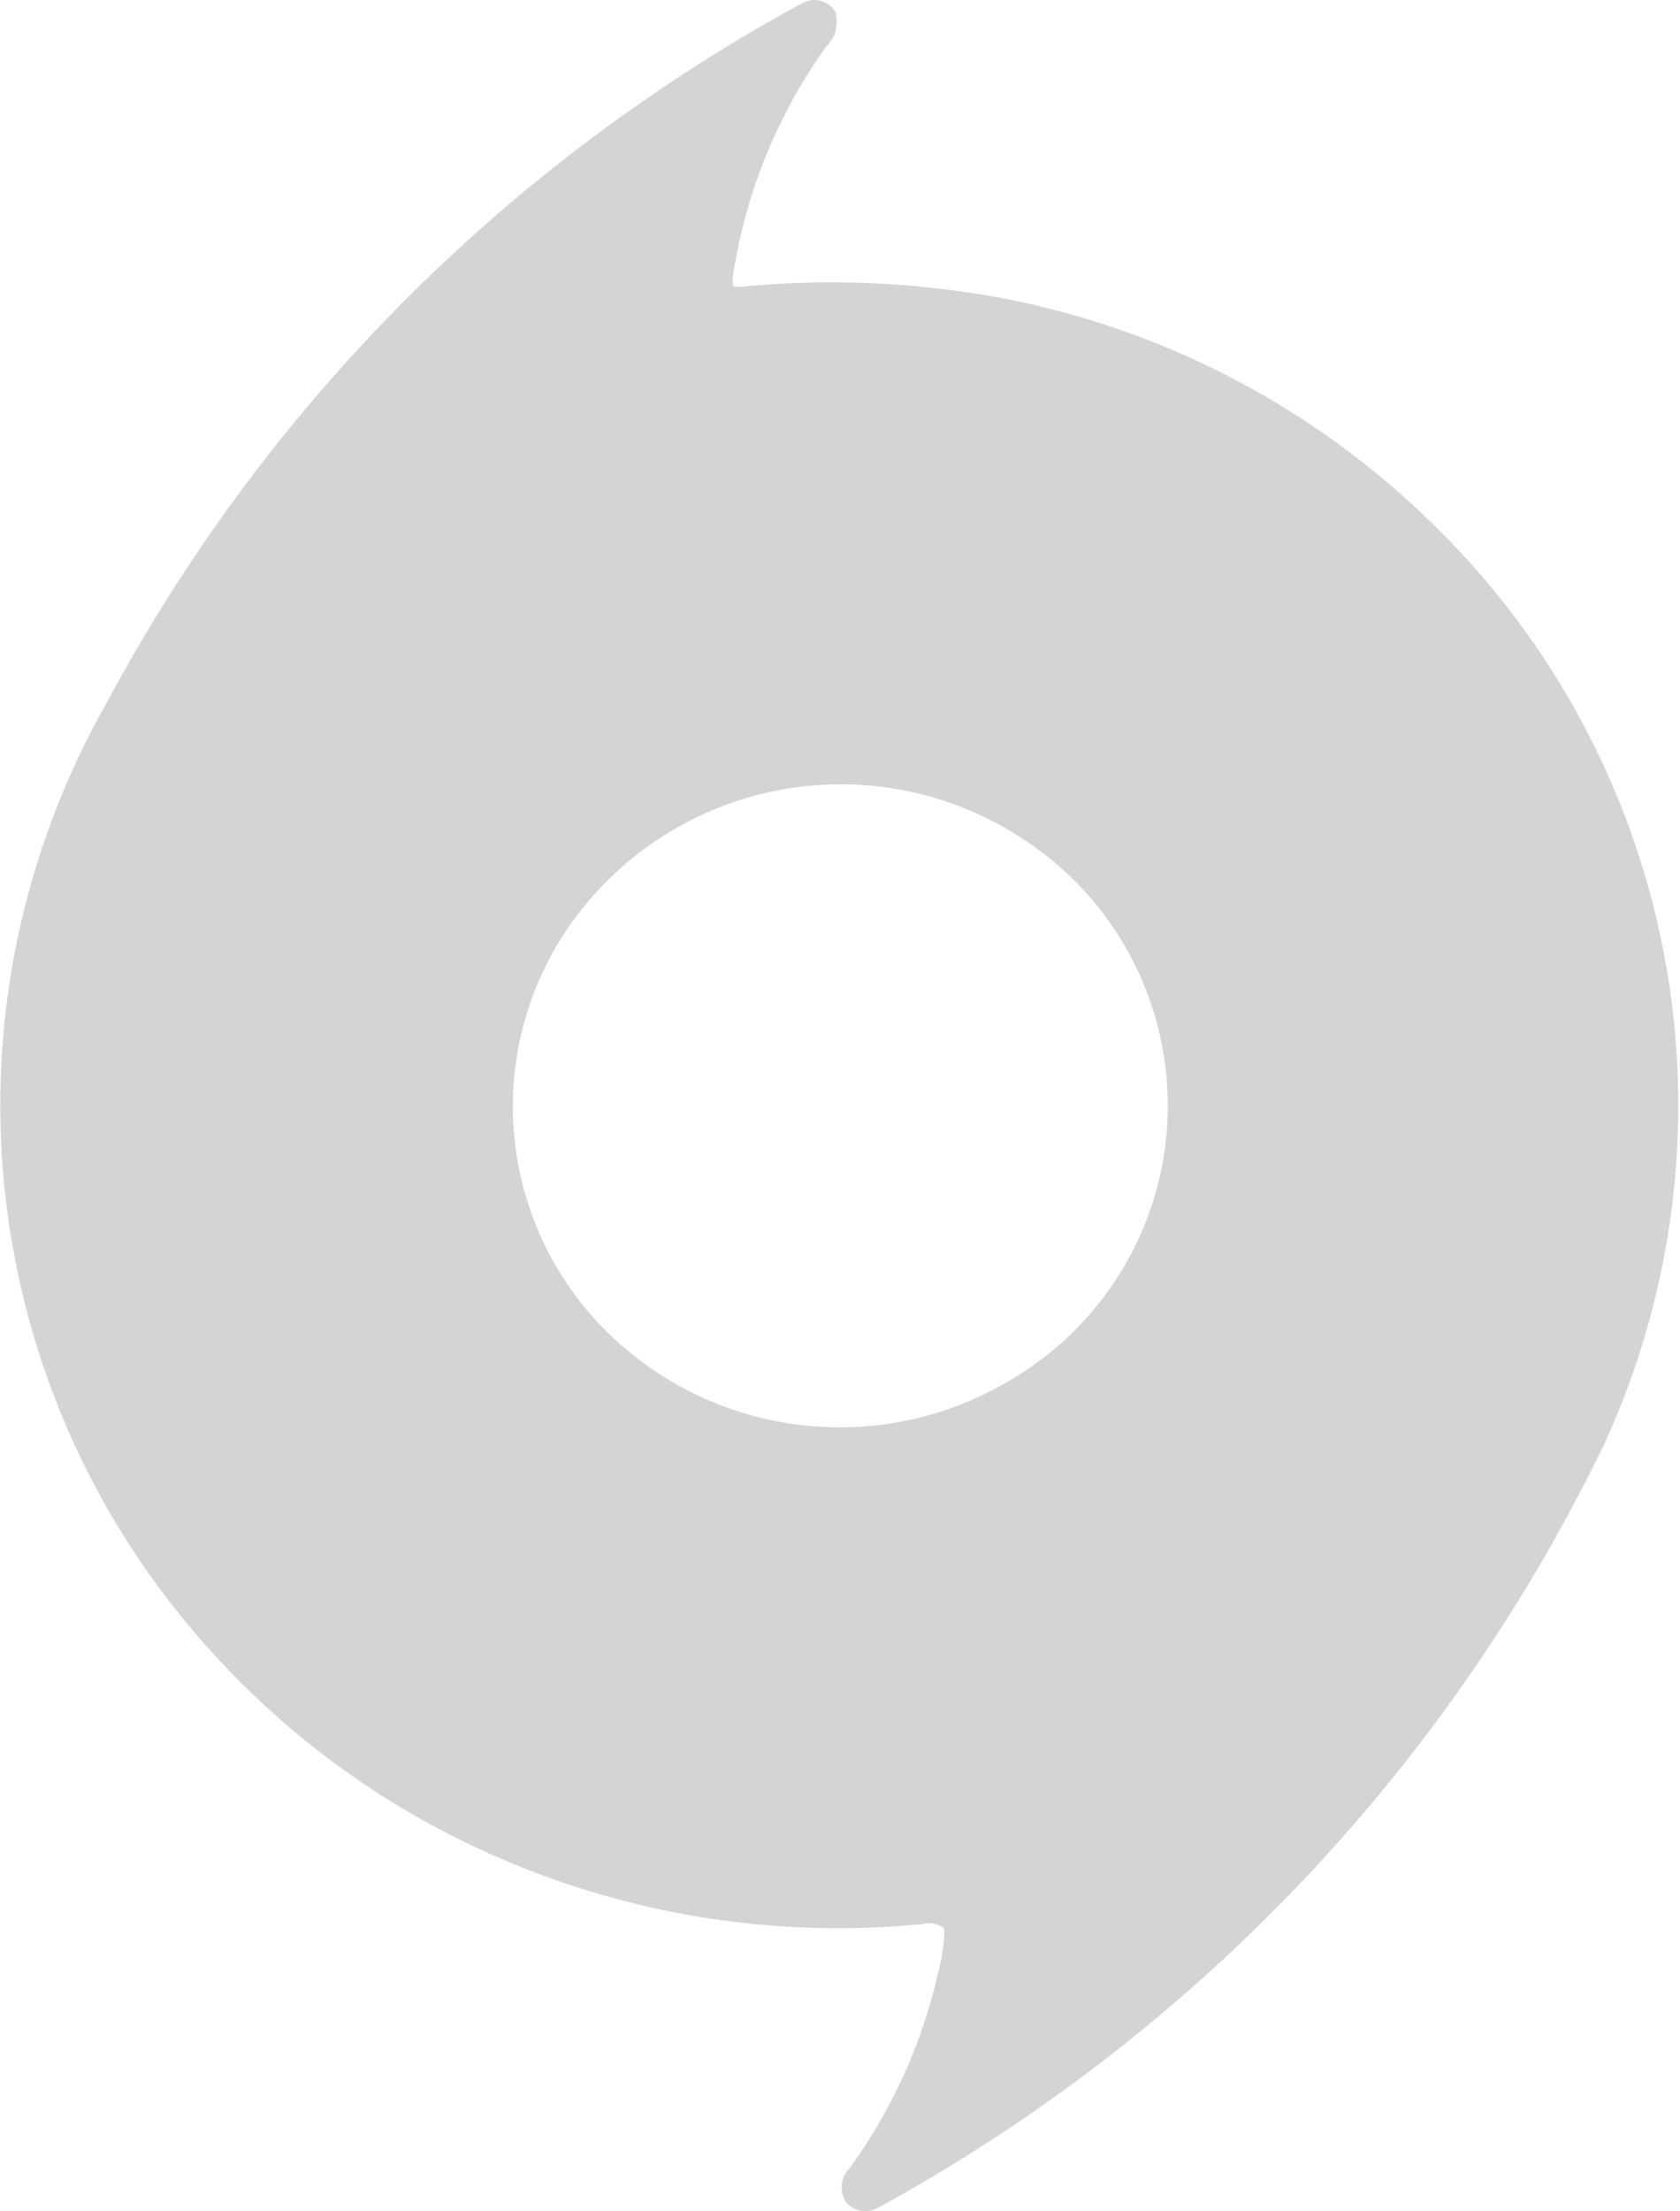 <svg xmlns="http://www.w3.org/2000/svg" viewBox="0 0 38 50.02" width="38" height="50" fill="#d4d4d4"><path d="M18.15.07a.56.56 0 01.76.22v.06a.76.76 0 01-.22.7 12 12 0 00-2.06 4.87c-.14.72 0 .54.1.57a21 21 0 016.07.28 19 19 0 019.61 5.08 18.35 18.35 0 013.89 20.8 39.05 39.05 0 01-16.44 17.29.58.58 0 01-.72-.12.62.62 0 01.08-.78 12 12 0 002-4.42 3.72 3.72 0 00.14-1 .56.56 0 00-.48-.1 19.3 19.3 0 01-10.18-1.76 18.88 18.88 0 01-8.1-7.33 18.4 18.4 0 01-.21-18.5A38.89 38.89 0 0118.15.07M18 17.81a7.49 7.49 0 00-5.17 3.2 7.17 7.17 0 00.78 9A7.51 7.51 0 0023 31.13a7.19 7.19 0 00.45-11.94A7.52 7.52 0 0018 17.81z" fill-rule="evenodd"></path></svg>
